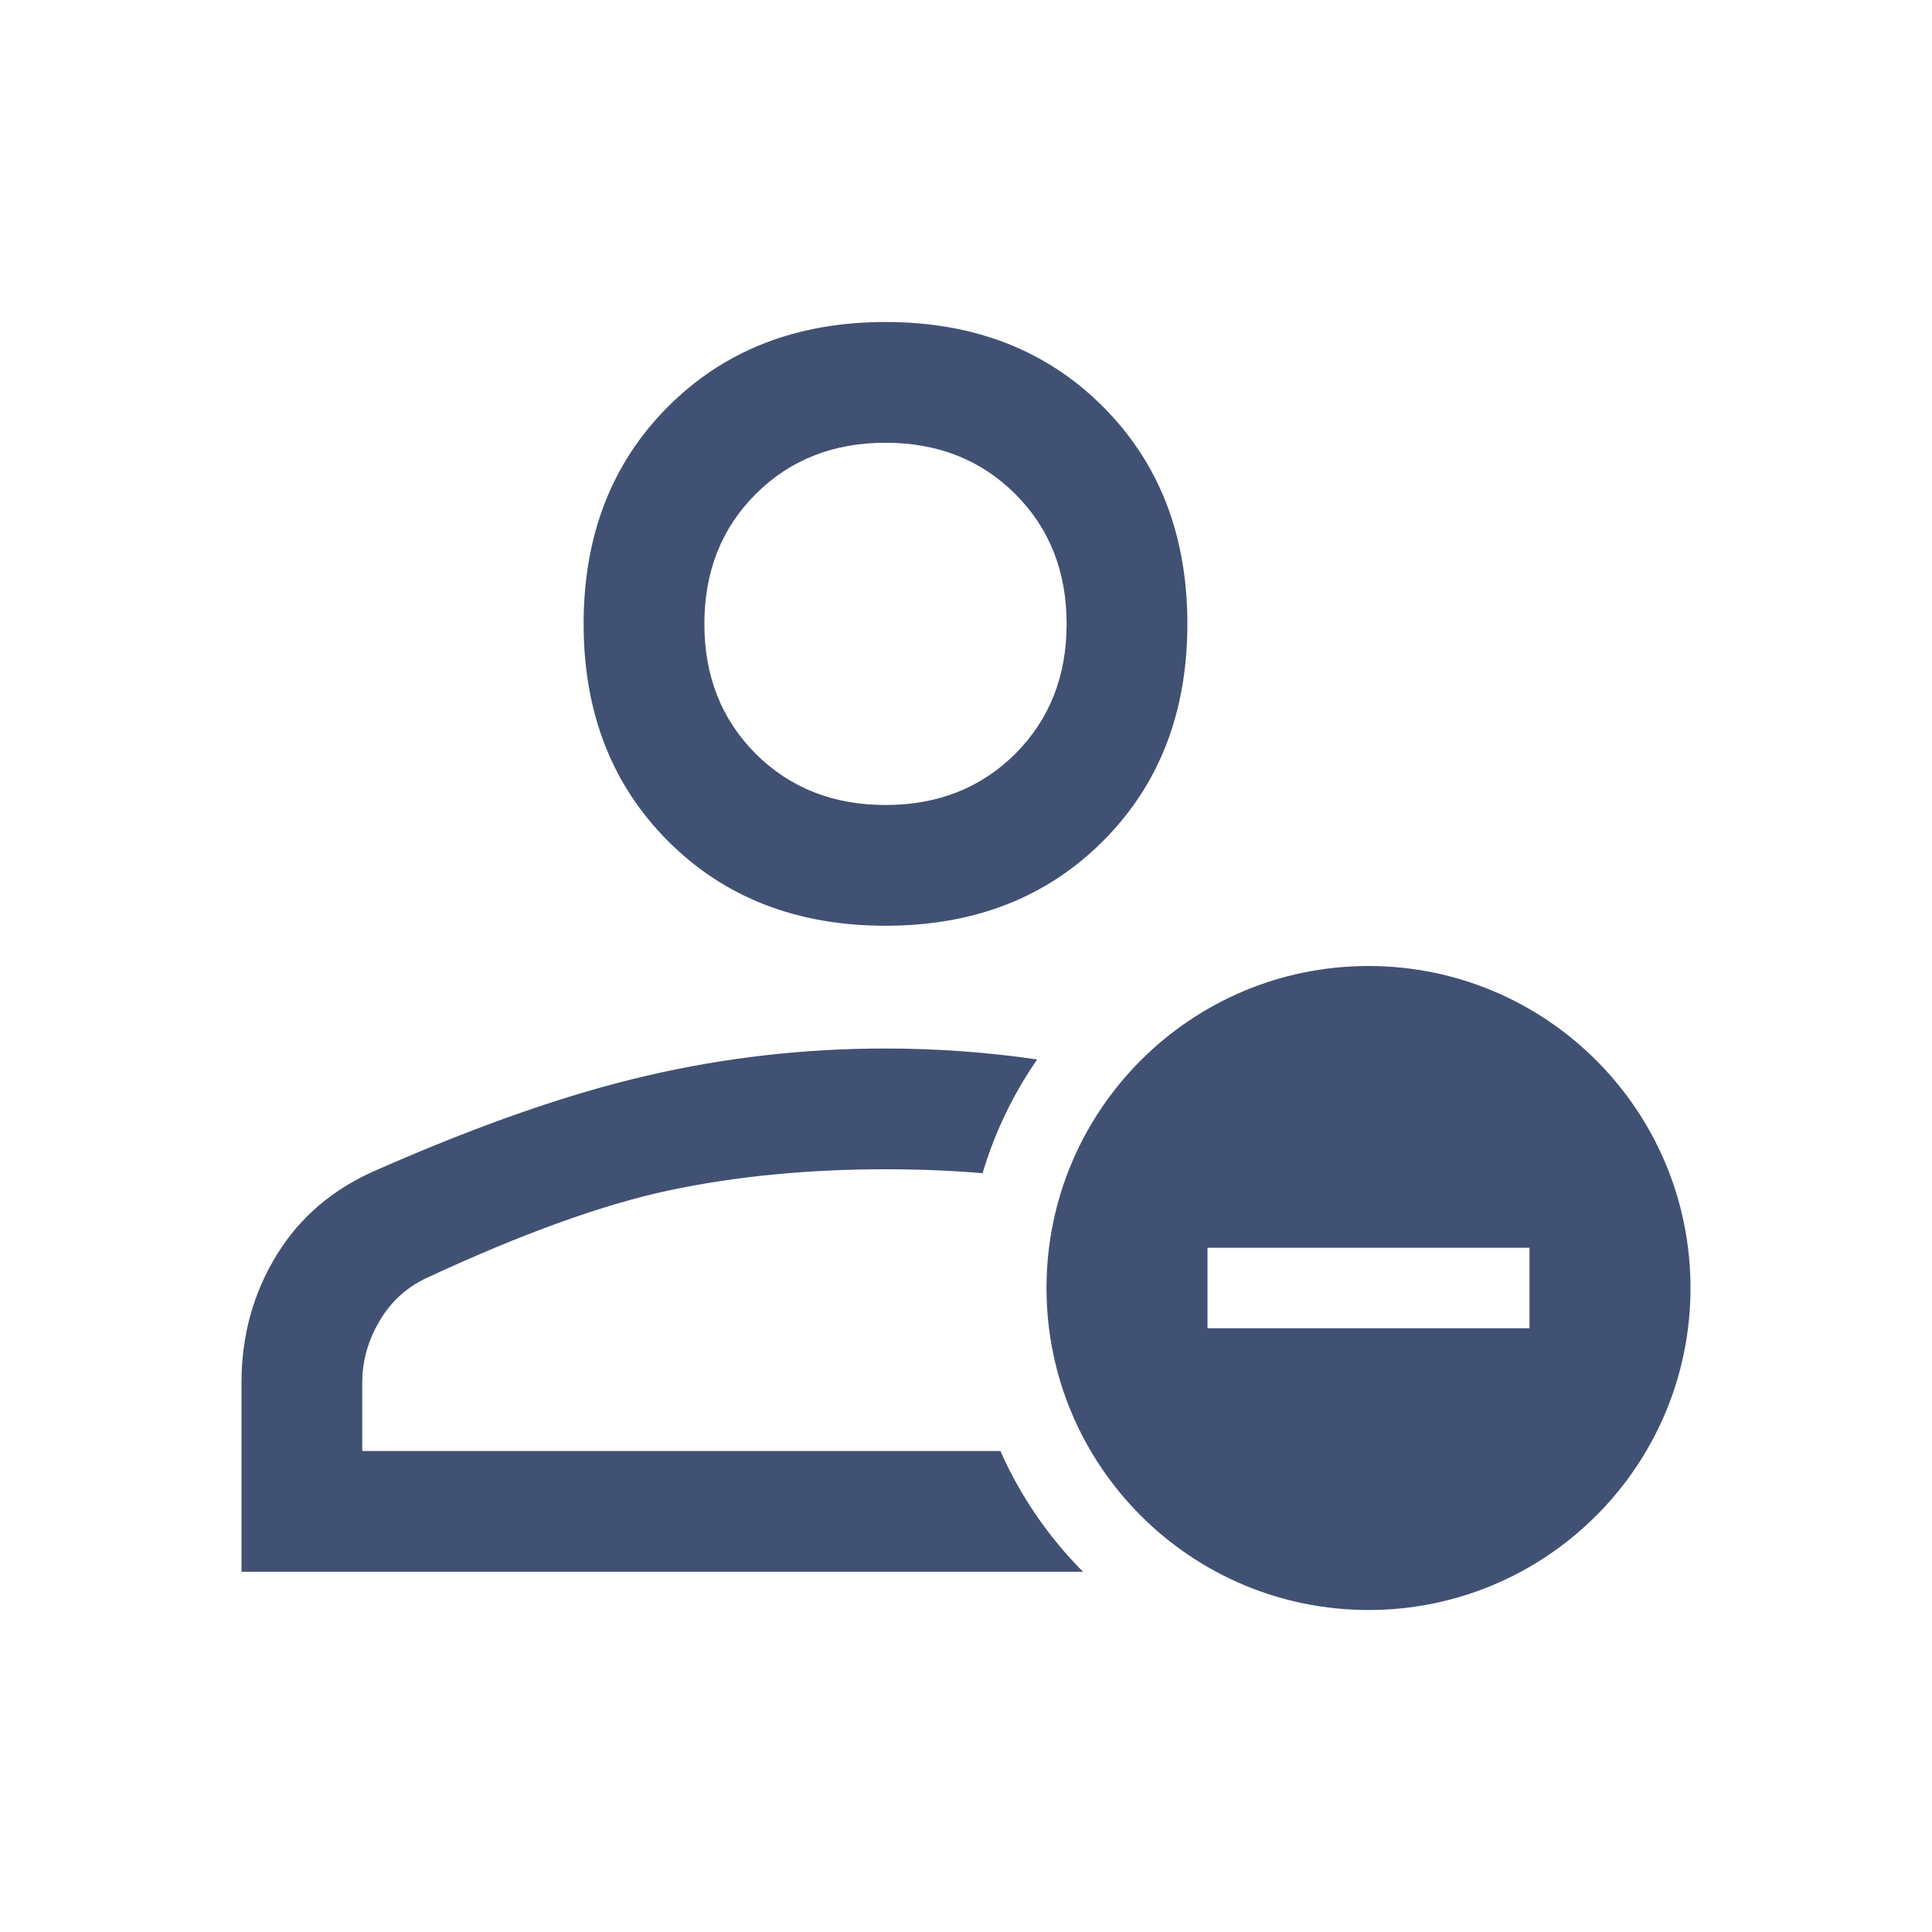 <svg width="24" height="24" viewBox="0 0 24 24" fill="none" xmlns="http://www.w3.org/2000/svg">
<path fill-rule="evenodd" clip-rule="evenodd" d="M11 11.5C9.9 11.5 9 11.15 8.3 10.45C7.6 9.75 7.25 8.85 7.25 7.75C7.25 6.65 7.6 5.75 8.3 5.05C9 4.35 9.9 4 11 4C12.1 4 13 4.35 13.7 5.05C14.4 5.75 14.75 6.65 14.75 7.75C14.75 8.85 14.4 9.75 13.7 10.45C13 11.15 12.1 11.5 11 11.5ZM3 19.525V17.175C3 16.592 3.146 16.062 3.438 15.588C3.729 15.113 4.15 14.758 4.7 14.525C5.95 13.975 7.061 13.588 8.033 13.363C9.006 13.137 9.993 13.025 10.996 13.025C11.632 13.025 12.262 13.07 12.884 13.161C12.588 13.588 12.358 14.064 12.206 14.574C11.818 14.541 11.416 14.525 11 14.525C10.033 14.525 9.137 14.613 8.312 14.787C7.487 14.963 6.483 15.325 5.3 15.875C5.05 15.992 4.854 16.171 4.713 16.413C4.571 16.654 4.5 16.908 4.5 17.175V18.025H12.427C12.676 18.587 13.026 19.095 13.454 19.525H3ZM11 10C11.65 10 12.188 9.787 12.613 9.363C13.037 8.938 13.25 8.4 13.25 7.75C13.25 7.1 13.037 6.562 12.613 6.138C12.188 5.713 11.65 5.5 11 5.5C10.35 5.5 9.812 5.713 9.387 6.138C8.963 6.562 8.75 7.1 8.75 7.75C8.75 8.4 8.963 8.938 9.387 9.363C9.812 9.787 10.35 10 11 10ZM21 16C21 18.209 19.209 20 17 20C14.791 20 13 18.209 13 16C13 13.791 14.791 12 17 12C19.209 12 21 13.791 21 16ZM19 16.5H15V15.5H19V16.5Z" fill="#415174"/>
</svg>
